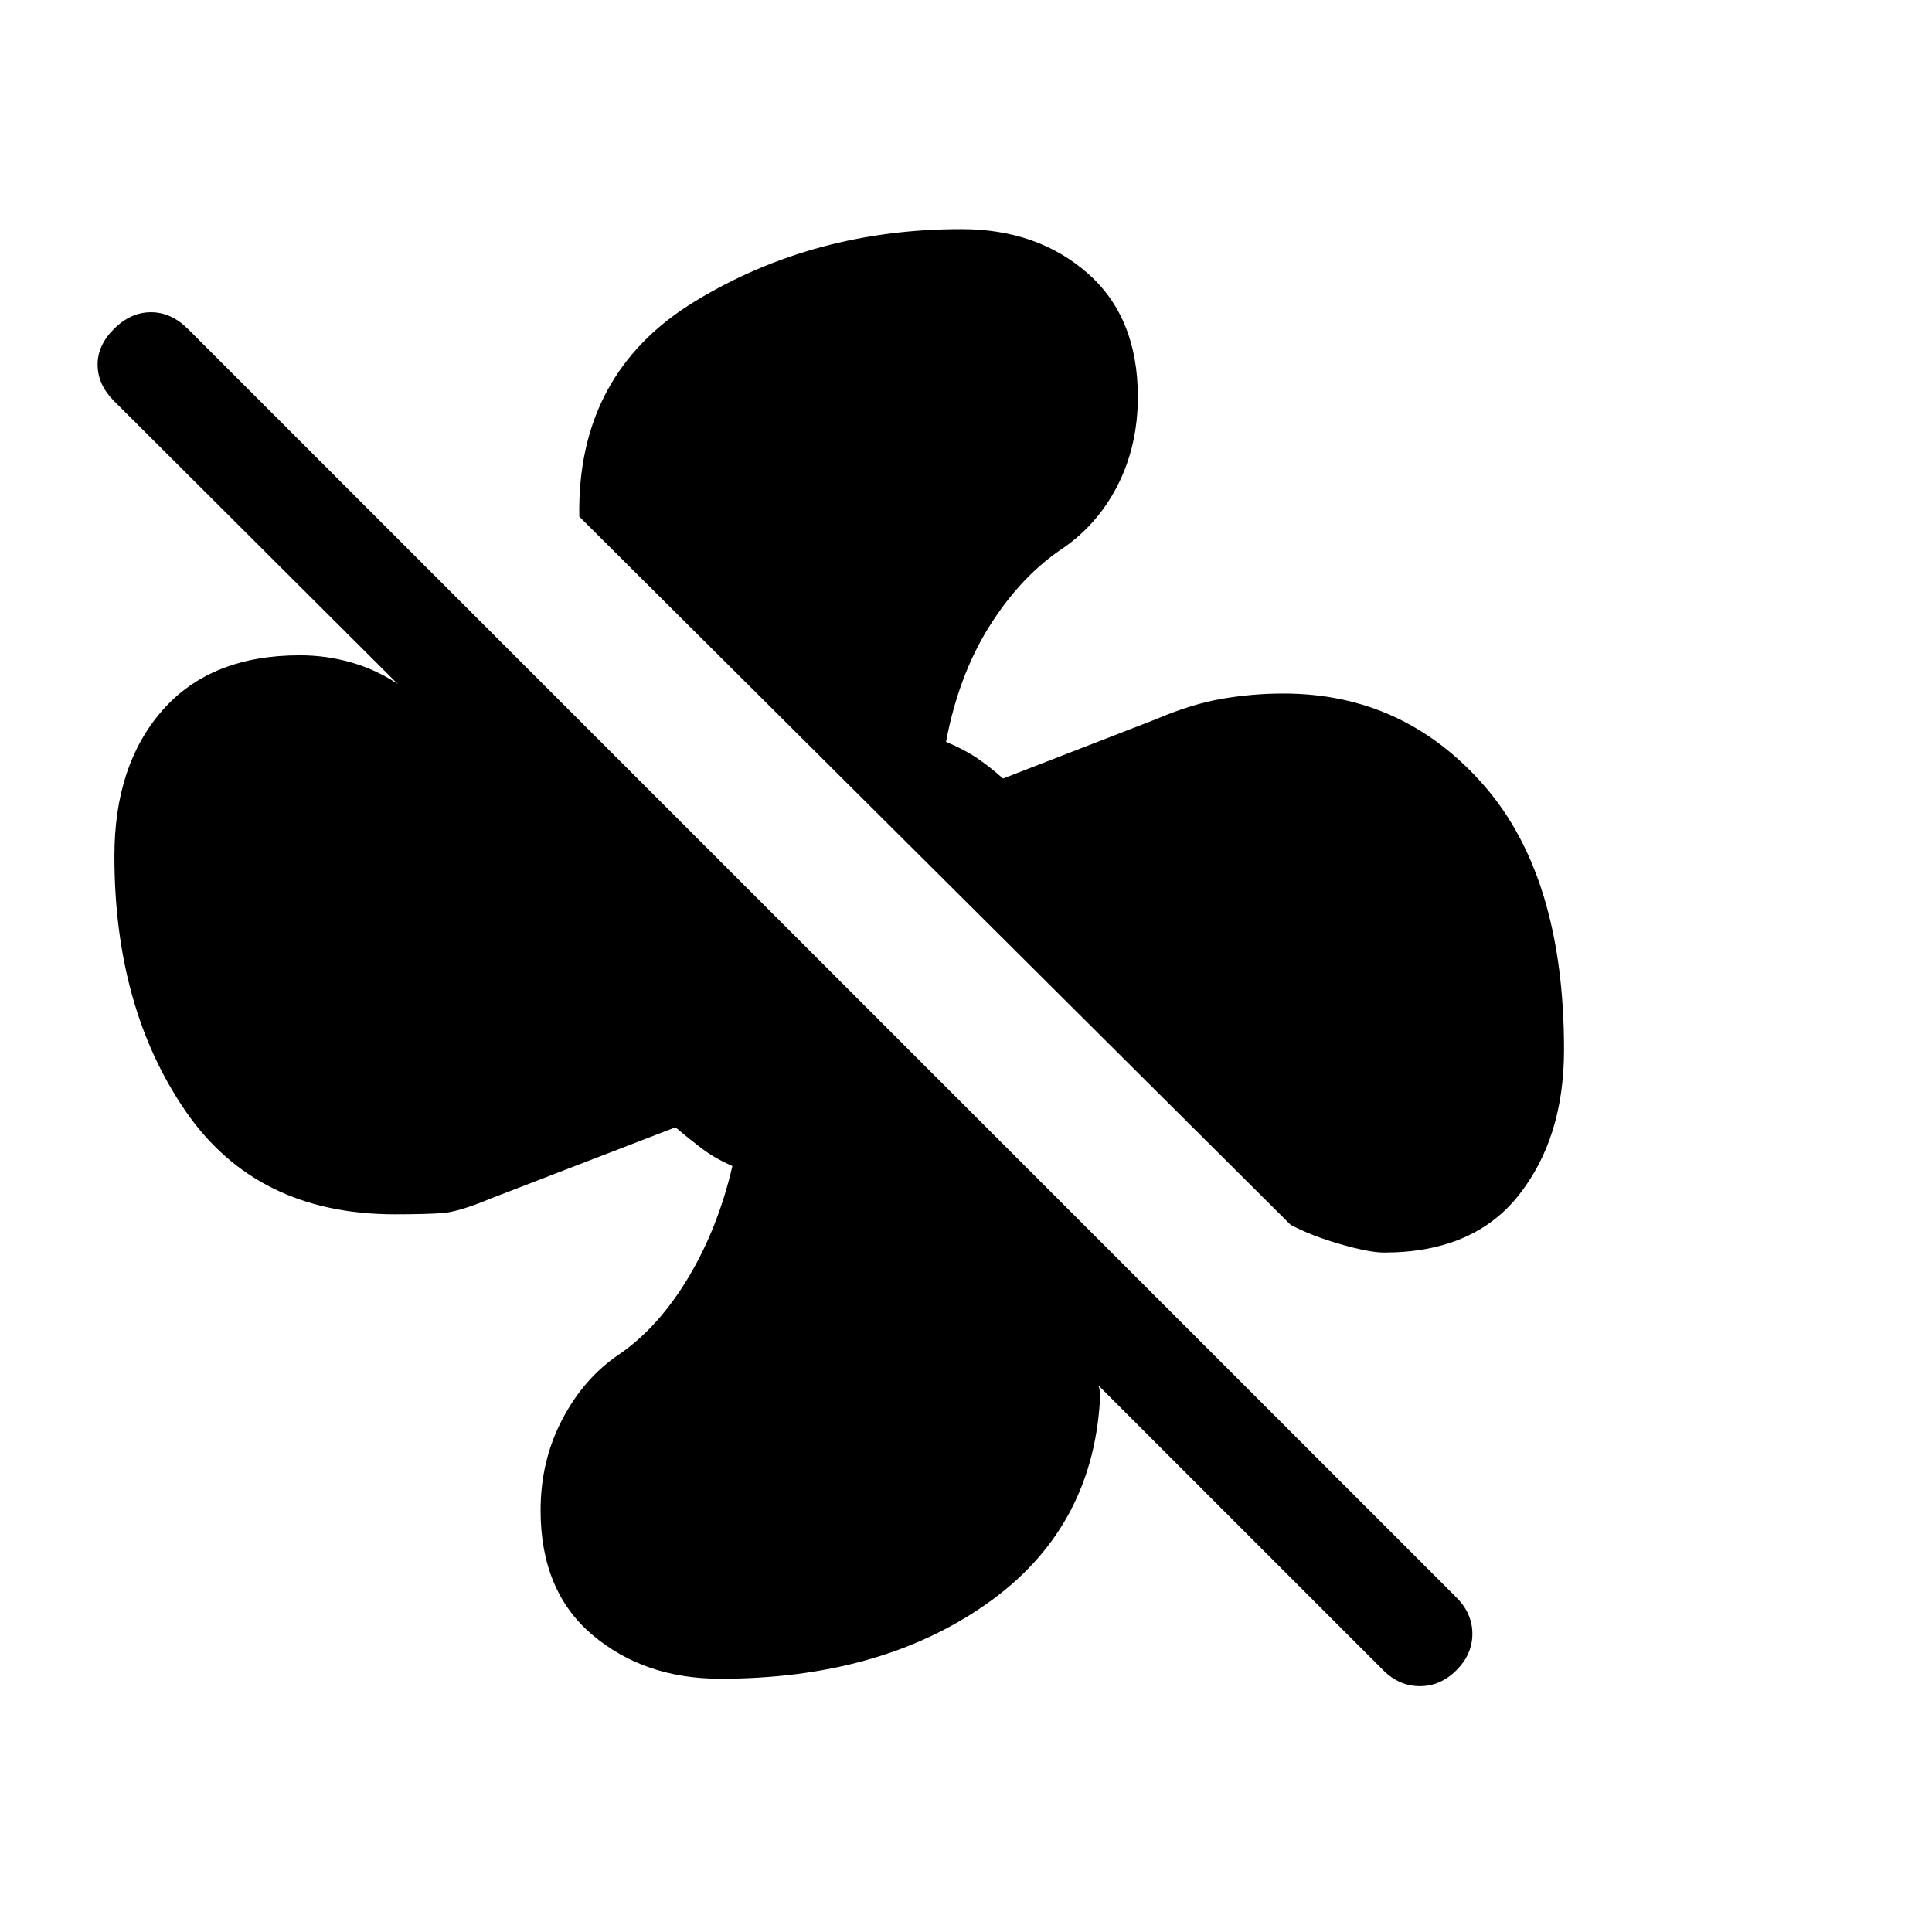 <svg xmlns="http://www.w3.org/2000/svg" height="20" viewBox="0 -960 960 960" width="20"><path d="M777.152-438.386q0 43.846-22.538 72.308-22.538 28.462-66.923 28.462-7.231 0-21.655-4.155-14.423-4.154-24.731-9.615l-353.458-351.92q-1.231-71.308 57.654-107.077 58.884-35.769 132.191-35.769 37.692 0 62.692 21.884t25 61.423q0 24.692-10.347 44.615-10.346 19.923-28.884 31.999-20 14-34.961 38.116Q476.23-624 470.076-591.384q9.077 3.769 15.616 8.231 6.538 4.462 12.692 10l75.77-29.384q17.846-7.616 32.999-10.231 15.154-2.616 30.616-2.616 59.614 0 99.499 45.538 39.884 45.538 39.884 131.46ZM357.846-125.848q-37.691 0-63.46-21.769-25.77-21.769-25.77-61.922 0-24.692 10.847-45.308 10.846-20.615 28.384-32.307 19.384-13.385 34.154-38 14.769-24.616 21.923-55.462-8.693-3.769-15.231-8.731-6.539-4.962-13.077-10.5l-91.77 35.384q-15.846 6.616-23.999 7.231-8.154.616-23.616.616-68.846 0-104.114-51.423-35.27-51.423-35.27-126.575 0-45.385 24-72.577 24.001-27.193 68.154-27.193 13.385 0 25.886 3.655 12.501 3.654 22.808 10.654L56.615-760.77q-7.922-7.923-8.114-17.692-.193-9.769 8.115-18.076 8.307-8.308 18.384-8.308 10.076 0 18.384 8.308L723.692-166.23q7.923 7.923 7.923 18.076 0 10.154-7.923 18.076-7.923 7.923-18.192 7.923t-18.192-7.923l-141.54-141.54q.769 1.924.769 3.847v3.846q-3.999 64.385-56.807 101.231-52.807 36.846-131.884 36.846Z"/></svg>